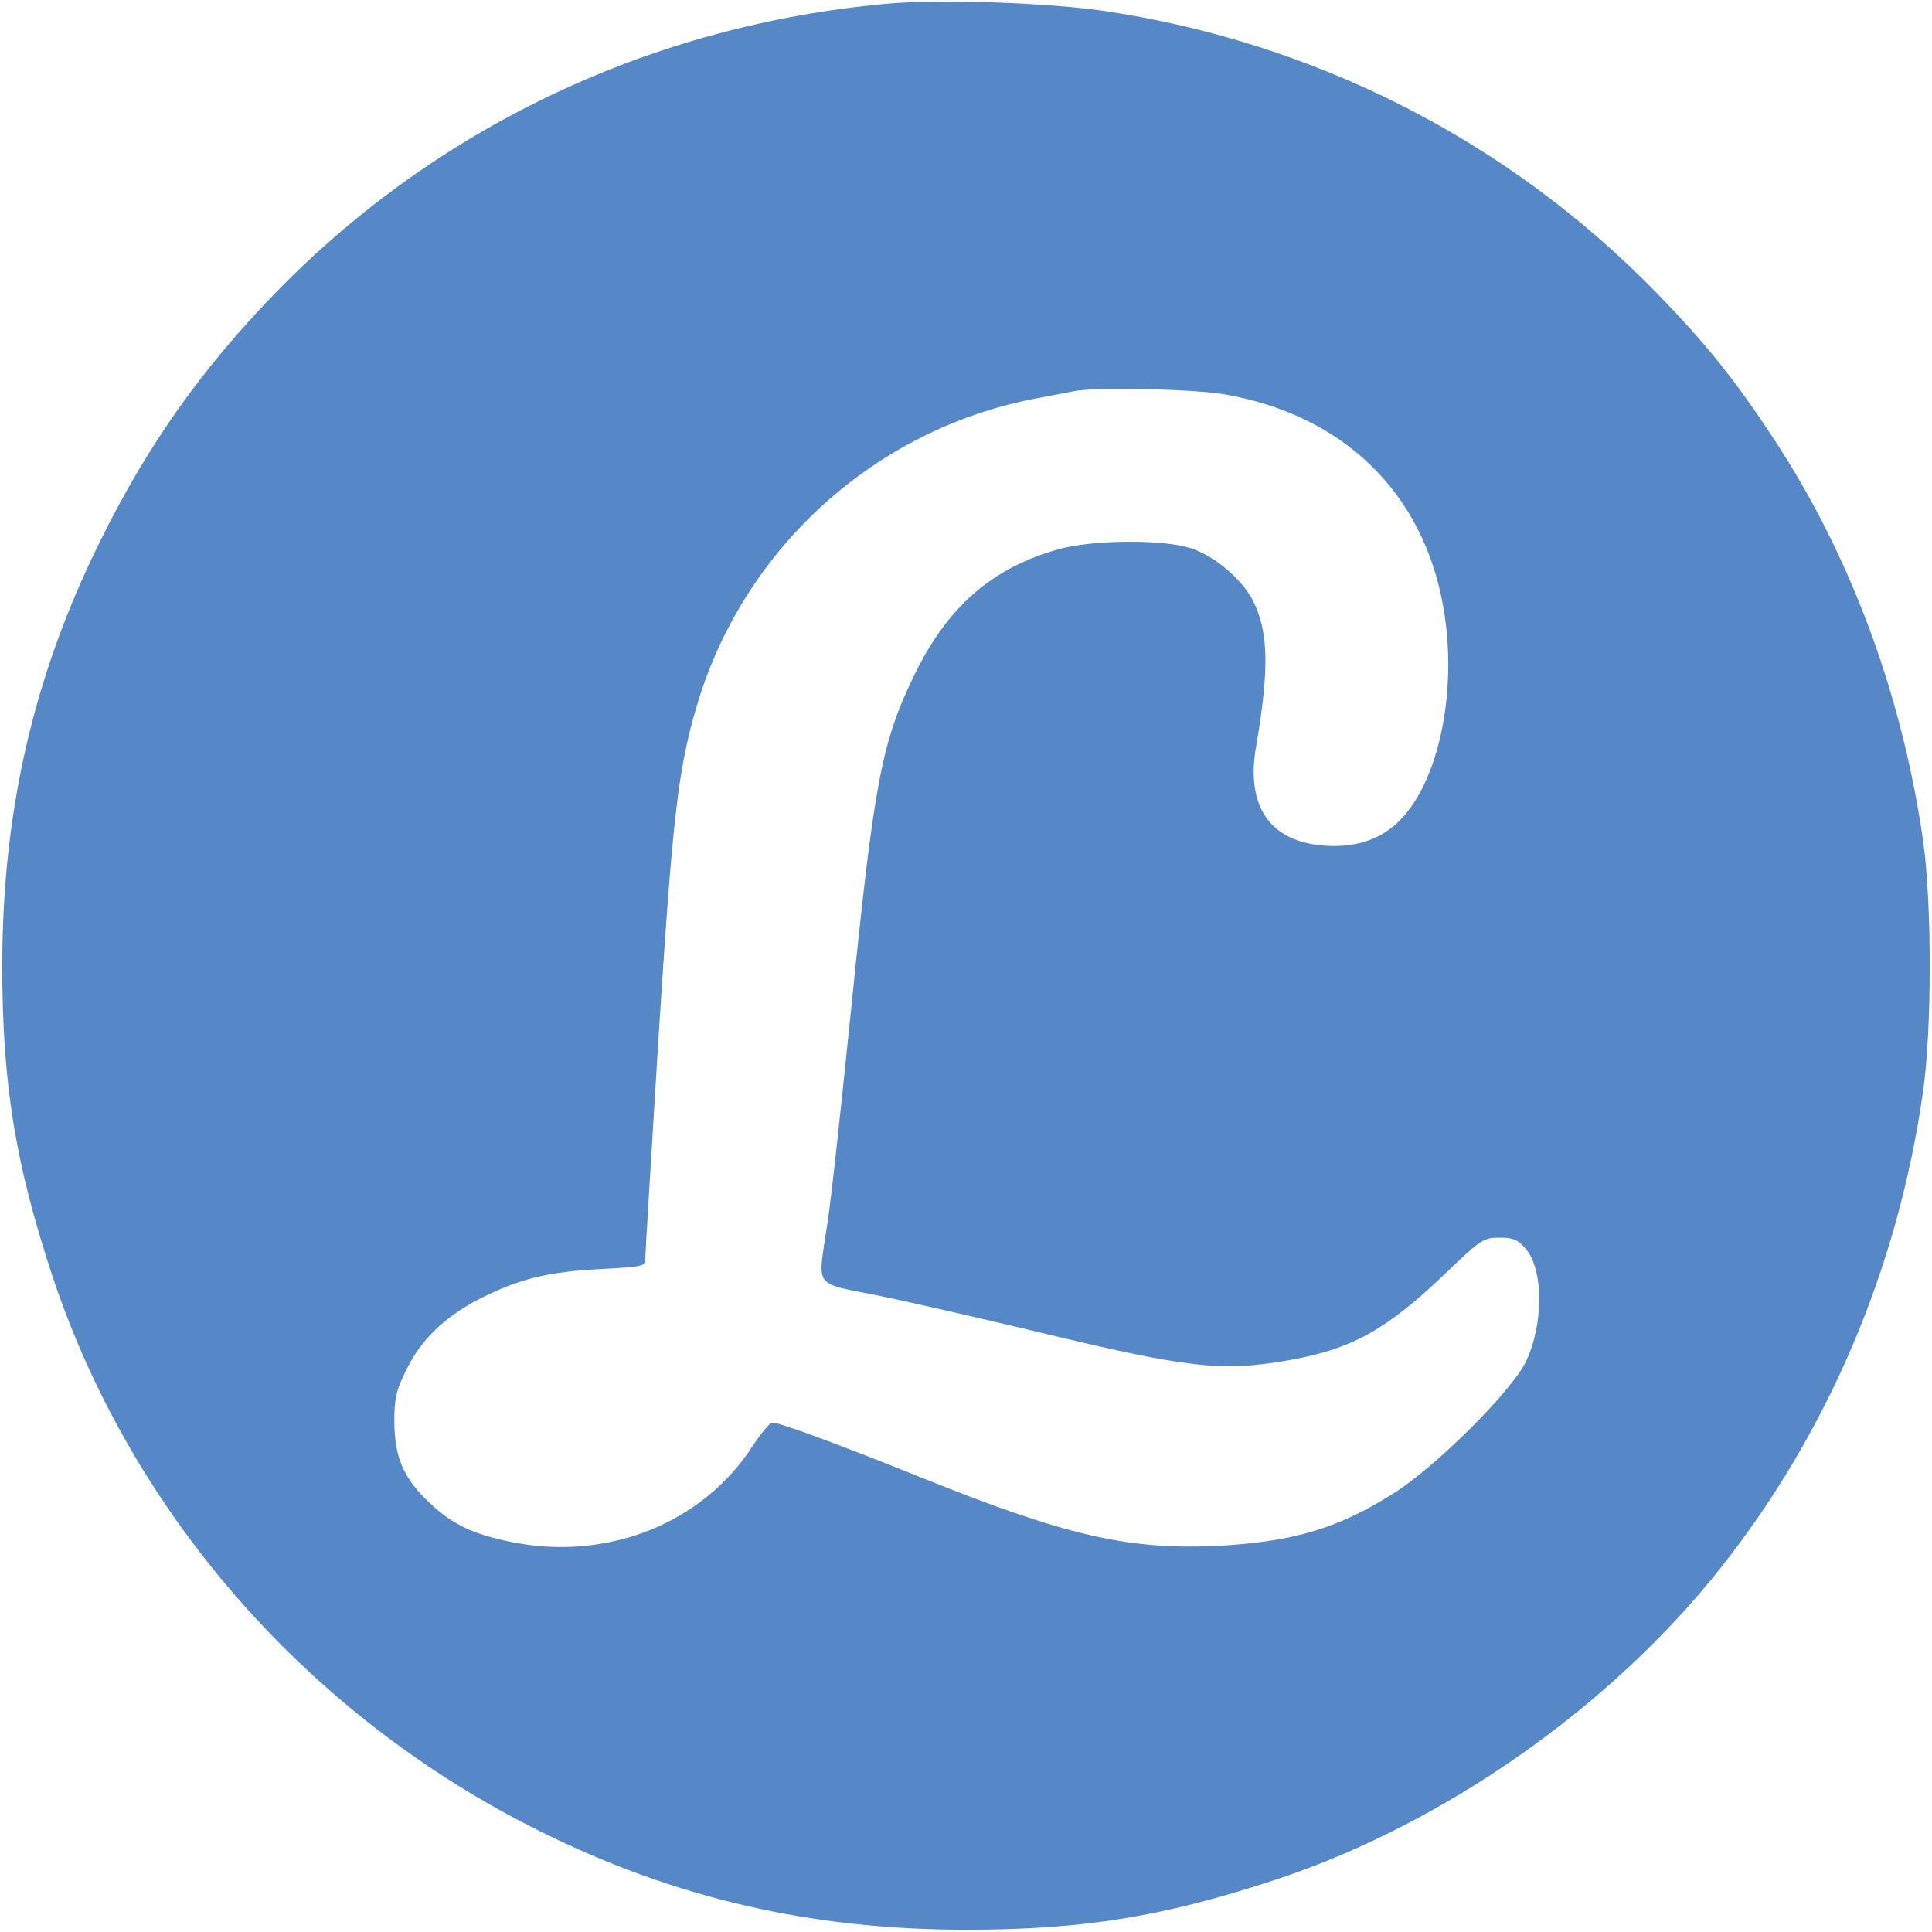 <svg xmlns="http://www.w3.org/2000/svg" version="1.0" width="512pt" height="512pt" viewBox="0 0 512 512" preserveAspectRatio="xMidYMid meet">

<g transform="translate(0,512) scale(0.1,-0.1)" fill="#5688C7" stroke="none">
<path d="M2350 5110 c-621 -56 -1188 -324 -1616 -762 -197 -202 -343 -407 -469 -663 -176 -355 -259 -716 -259 -1125 0 -313 35 -526 134 -825 211 -632 682 -1167 1295 -1470 355 -176 716 -259 1125 -259 313 0 526 35 825 134 444 148 884 457 1175 825 284 359 469 792 536 1260 24 165 24 505 0 670 -56 386 -192 753 -394 1060 -105 160 -183 257 -316 393 -392 401 -902 660 -1460 743 -151 22 -438 32 -576 19z m895 -1035 c316 -55 527 -261 580 -564 37 -210 -7 -442 -104 -553 -47 -54 -109 -80 -186 -80 -162 1 -236 96 -206 265 35 203 33 305 -9 386 -28 55 -99 116 -161 137 -71 25 -255 24 -348 0 -178 -48 -298 -151 -386 -331 -89 -182 -108 -283 -170 -895 -25 -245 -52 -497 -62 -560 -26 -180 -43 -157 142 -195 88 -18 273 -61 412 -94 402 -97 490 -107 667 -76 167 29 259 80 413 227 98 94 104 98 147 98 37 0 48 -5 70 -30 47 -57 47 -201 -1 -300 -38 -77 -232 -271 -343 -343 -152 -98 -275 -134 -480 -144 -233 -10 -398 28 -780 182 -214 86 -373 145 -393 145 -7 0 -29 -27 -51 -60 -134 -209 -391 -310 -648 -255 -95 20 -150 46 -207 100 -71 66 -95 121 -96 215 0 65 4 84 33 142 40 82 108 145 207 193 99 48 173 65 308 72 111 6 117 7 117 27 0 12 16 275 35 584 37 581 51 708 100 876 122 420 471 738 900 820 44 8 89 17 100 19 53 12 319 6 400 -8z"/>
</g>
</svg>